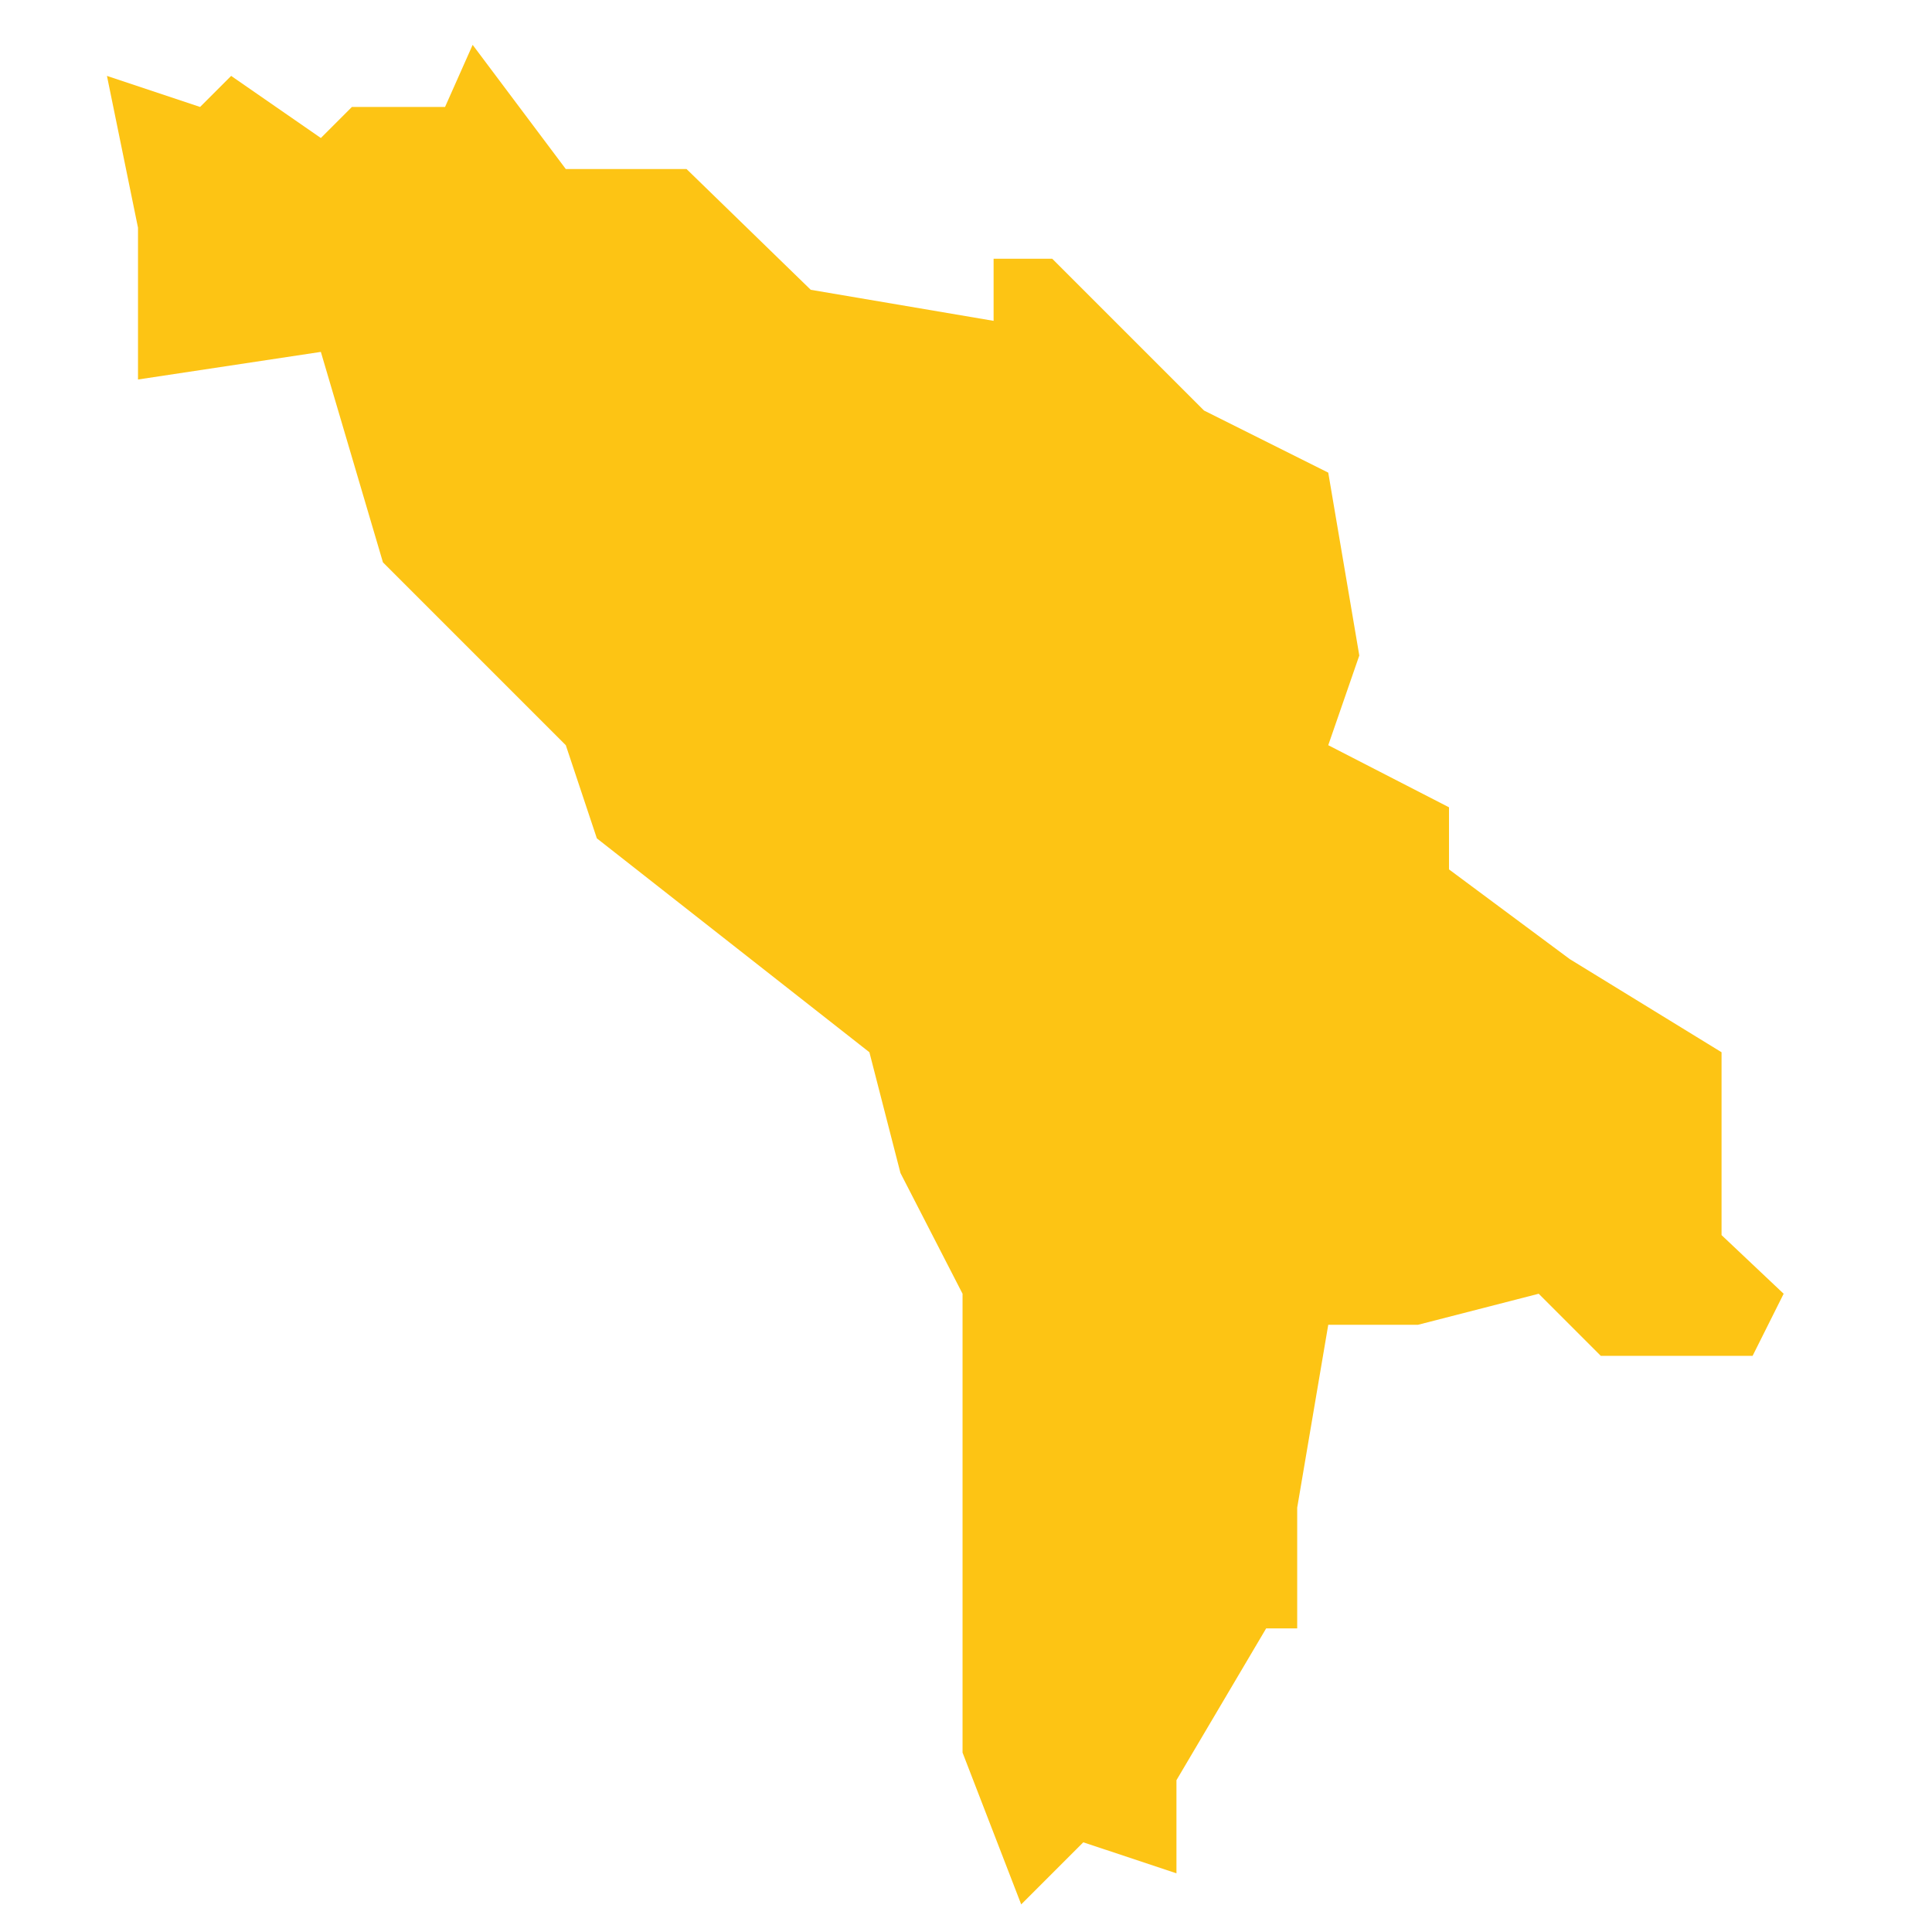 <?xml version="1.0" encoding="utf-8"?>
<!-- Generator: Adobe Illustrator 19.2.0, SVG Export Plug-In . SVG Version: 6.00 Build 0)  -->
<svg version="1.1" id="Layer_1" xmlns="http://www.w3.org/2000/svg" xmlns:xlink="http://www.w3.org/1999/xlink" x="0px" y="0px"
	 viewBox="0 0 56 56" style="enable-background:new 0 0 56 56;" xml:space="preserve">
<style type="text/css">
	.st0{fill:#FDC414;}
</style>
<polygon id="Moldova" class="st0" points="4,11 4,7.5 4,6.6 3.1,2.2 5.8,3.1 6.7,2.2 9.3,4 10.2,3.1 12.9,3.1 13.7,1.3 16.4,4.9 
	19.9,4.9 23.5,8.4 28.8,9.3 28.8,7.5 30.5,7.5 34.9,11.9 38.5,13.7 39.4,19 38.5,21.6 42,23.4 42,25.2 45.5,27.8 49.9,30.5 
	49.9,33.1 49.9,35.8 51.7,37.5 50.8,39.3 46.4,39.3 44.6,37.5 41.1,38.4 38.5,38.4 37.6,43.7 37.6,47.2 36.7,47.2 34.1,51.6 
	34.1,54.3 31.4,53.4 29.6,55.2 29.6,55.2 27.9,50.8 27.9,37.5 26.1,34 25.2,30.5 17.3,24.3 16.4,21.6 11.1,16.3 9.3,10.2 "/>
</svg>
